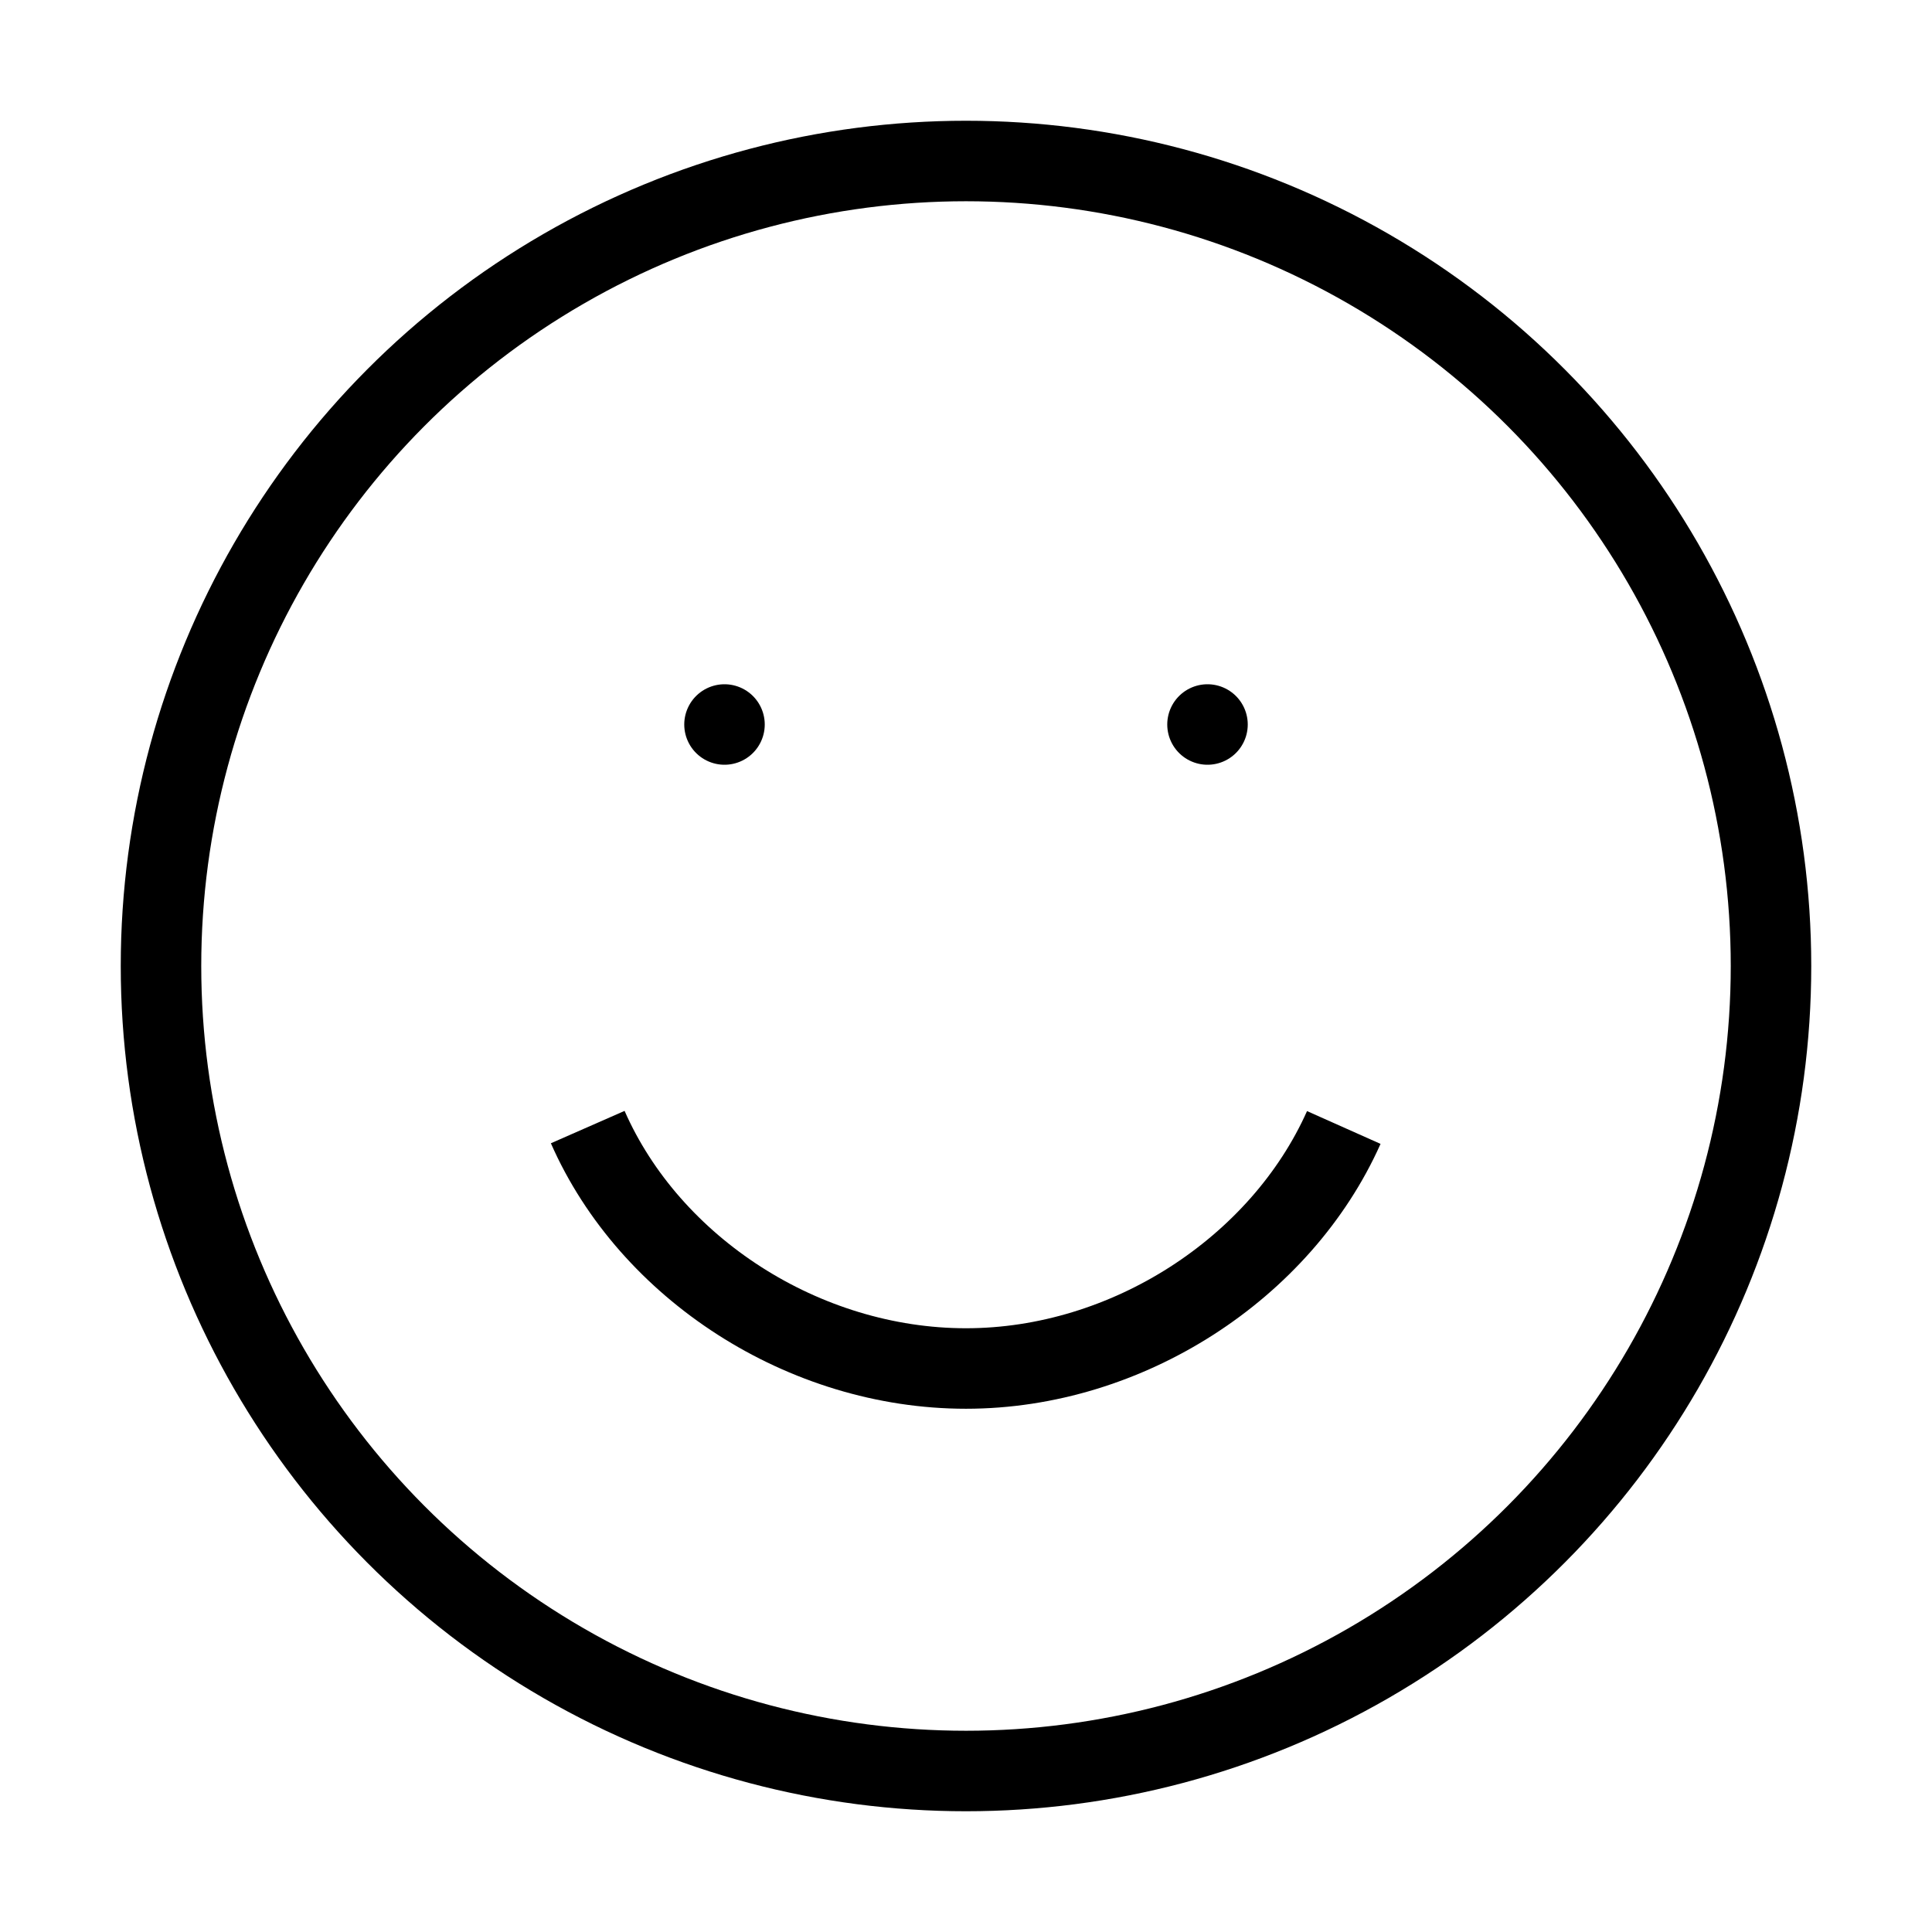 <svg role="img" xmlns="http://www.w3.org/2000/svg" viewBox="0 0 24 24" aria-labelledby="happyFaceIconTitle" fill="none" stroke="currentColor">
    <title id="happyFaceIconTitle">Happy Face</title>    
    <path d="M7.301,14.001 C8.073,15.758 9.988,17 12,17 C14.002,17 15.913,15.755 16.693,14.006"/>
    <line stroke-linecap="round" x1="9" y1="9" x2="9" y2="9"/>
    <line stroke-linecap="round" x1="15" y1="9" x2="15" y2="9"/>
    <circle cx="12" cy="12" r="10"/>
</svg>